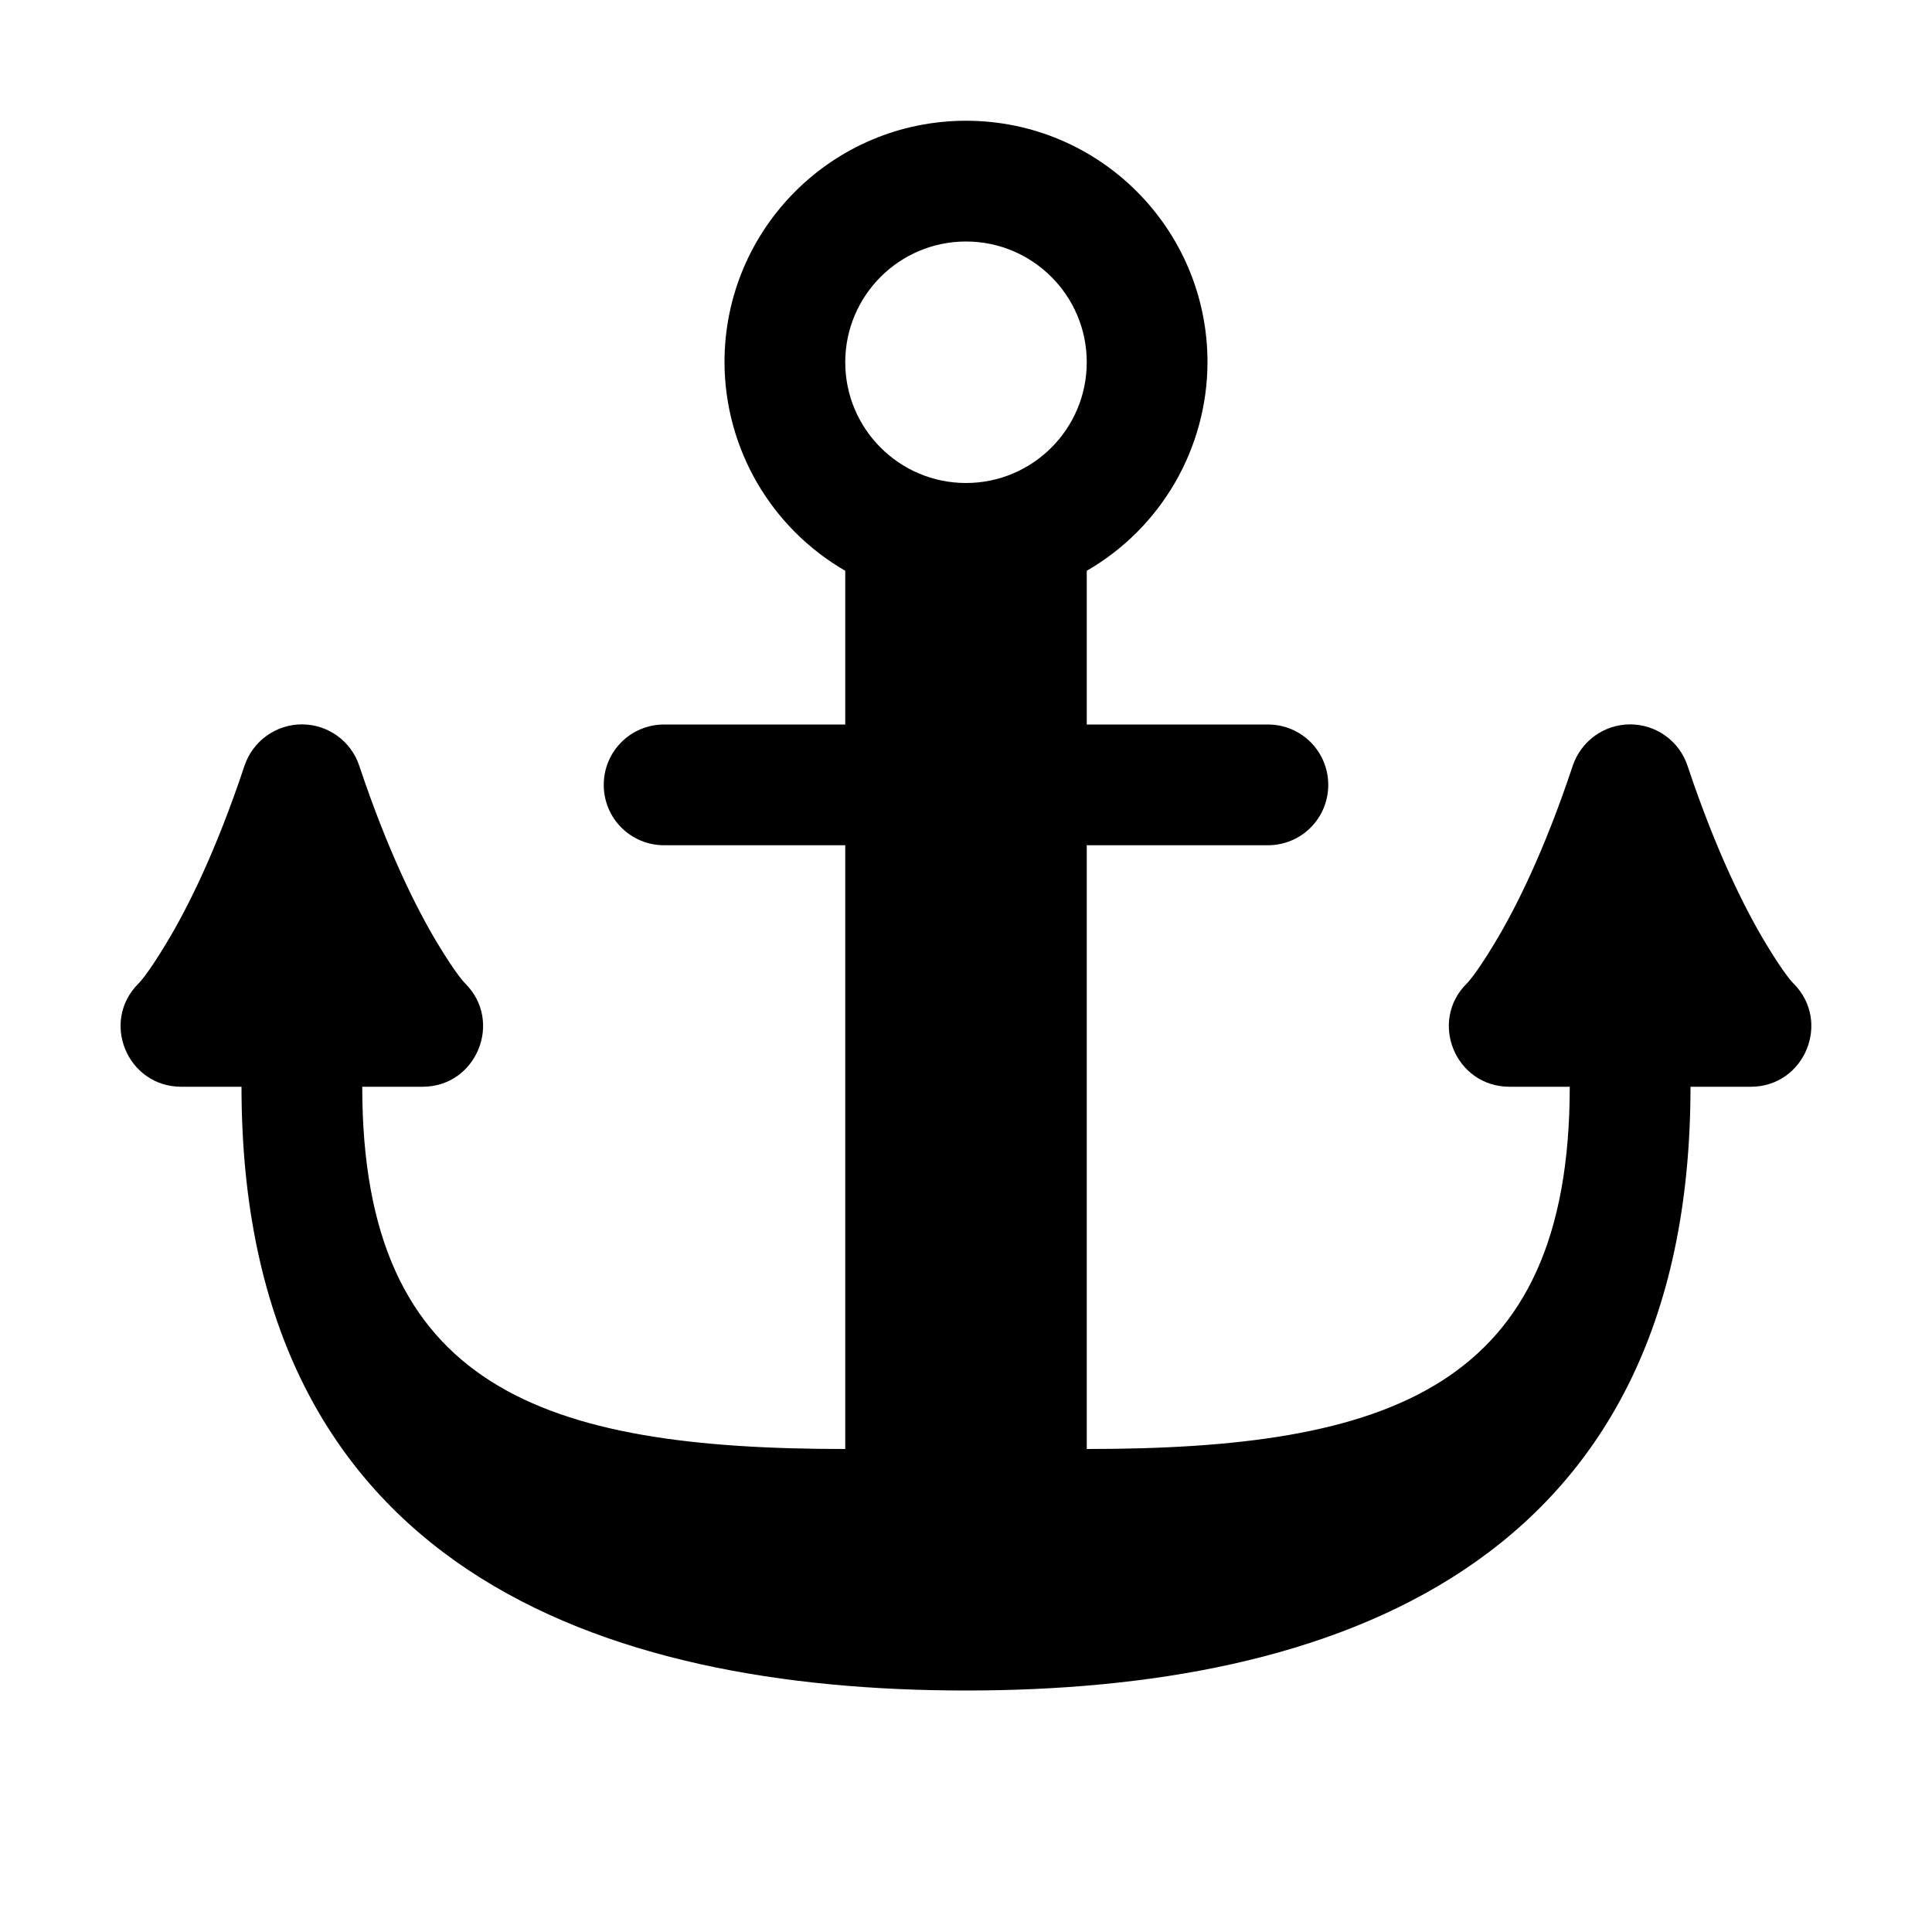 <?xml version="1.0" encoding="utf-8" ?>
<svg baseProfile="full" height="16" version="1.1" width="16" xmlns="http://www.w3.org/2000/svg" xmlns:ev="http://www.w3.org/2001/xml-events" xmlns:xlink="http://www.w3.org/1999/xlink"><defs /><path d="m 584,401 c -1.105,0 -2,0.895 -2,2 0.002,0.713 0.383,1.37 1,1.727 V 406 h -1.5 c -0.277,0 -0.5,0.223 -0.5,0.5 0,0.277 0.223,0.5 0.5,0.5 h 1.5 v 5 c -2.5,0 -4,-0.5 -4,-3 h 0.5 c 0.445,-1.7e-4 0.668,-0.539 0.354,-0.854 0,0 -0.069,-0.063 -0.236,-0.342 -0.167,-0.279 -0.403,-0.745 -0.643,-1.463 -0.068,-0.204 -0.259,-0.342 -0.475,-0.342 -0.215,-1.1e-4 -0.406,0.138 -0.475,0.342 -0.239,0.718 -0.475,1.184 -0.643,1.463 -0.167,0.279 -0.236,0.342 -0.236,0.342 -0.315,0.315 -0.092,0.853 0.354,0.854 h 0.5 c 0,4 3,5 6,5 3,0 6,-1 6,-5 h 0.5 c 0.445,-1.7e-4 0.668,-0.539 0.354,-0.854 0,0 -0.069,-0.063 -0.236,-0.342 -0.167,-0.279 -0.403,-0.745 -0.643,-1.463 -0.068,-0.204 -0.259,-0.342 -0.475,-0.342 -0.215,-1.1e-4 -0.406,0.138 -0.475,0.342 -0.239,0.718 -0.475,1.184 -0.643,1.463 -0.167,0.279 -0.236,0.342 -0.236,0.342 -0.315,0.315 -0.092,0.853 0.354,0.854 h 0.5 c 0,2.5 -1.5,3 -4,3 v -5 h 1.5 c 0.277,0 0.5,-0.223 0.5,-0.5 0,-0.277 -0.223,-0.5 -0.5,-0.5 H 585 v -1.273 c 0.617,-0.356 0.998,-1.014 1,-1.727 0,-1.105 -0.895,-2 -2,-2 z m 0,1 c 0.552,0 1,0.448 1,1 0,0.552 -0.448,1 -1,1 -0.552,0 -1,-0.448 -1,-1 0,-0.552 0.448,-1 1,-1 z" fill="#000" transform="translate(8.0,8.0) translate(-584.0,-408.0)" /></svg>